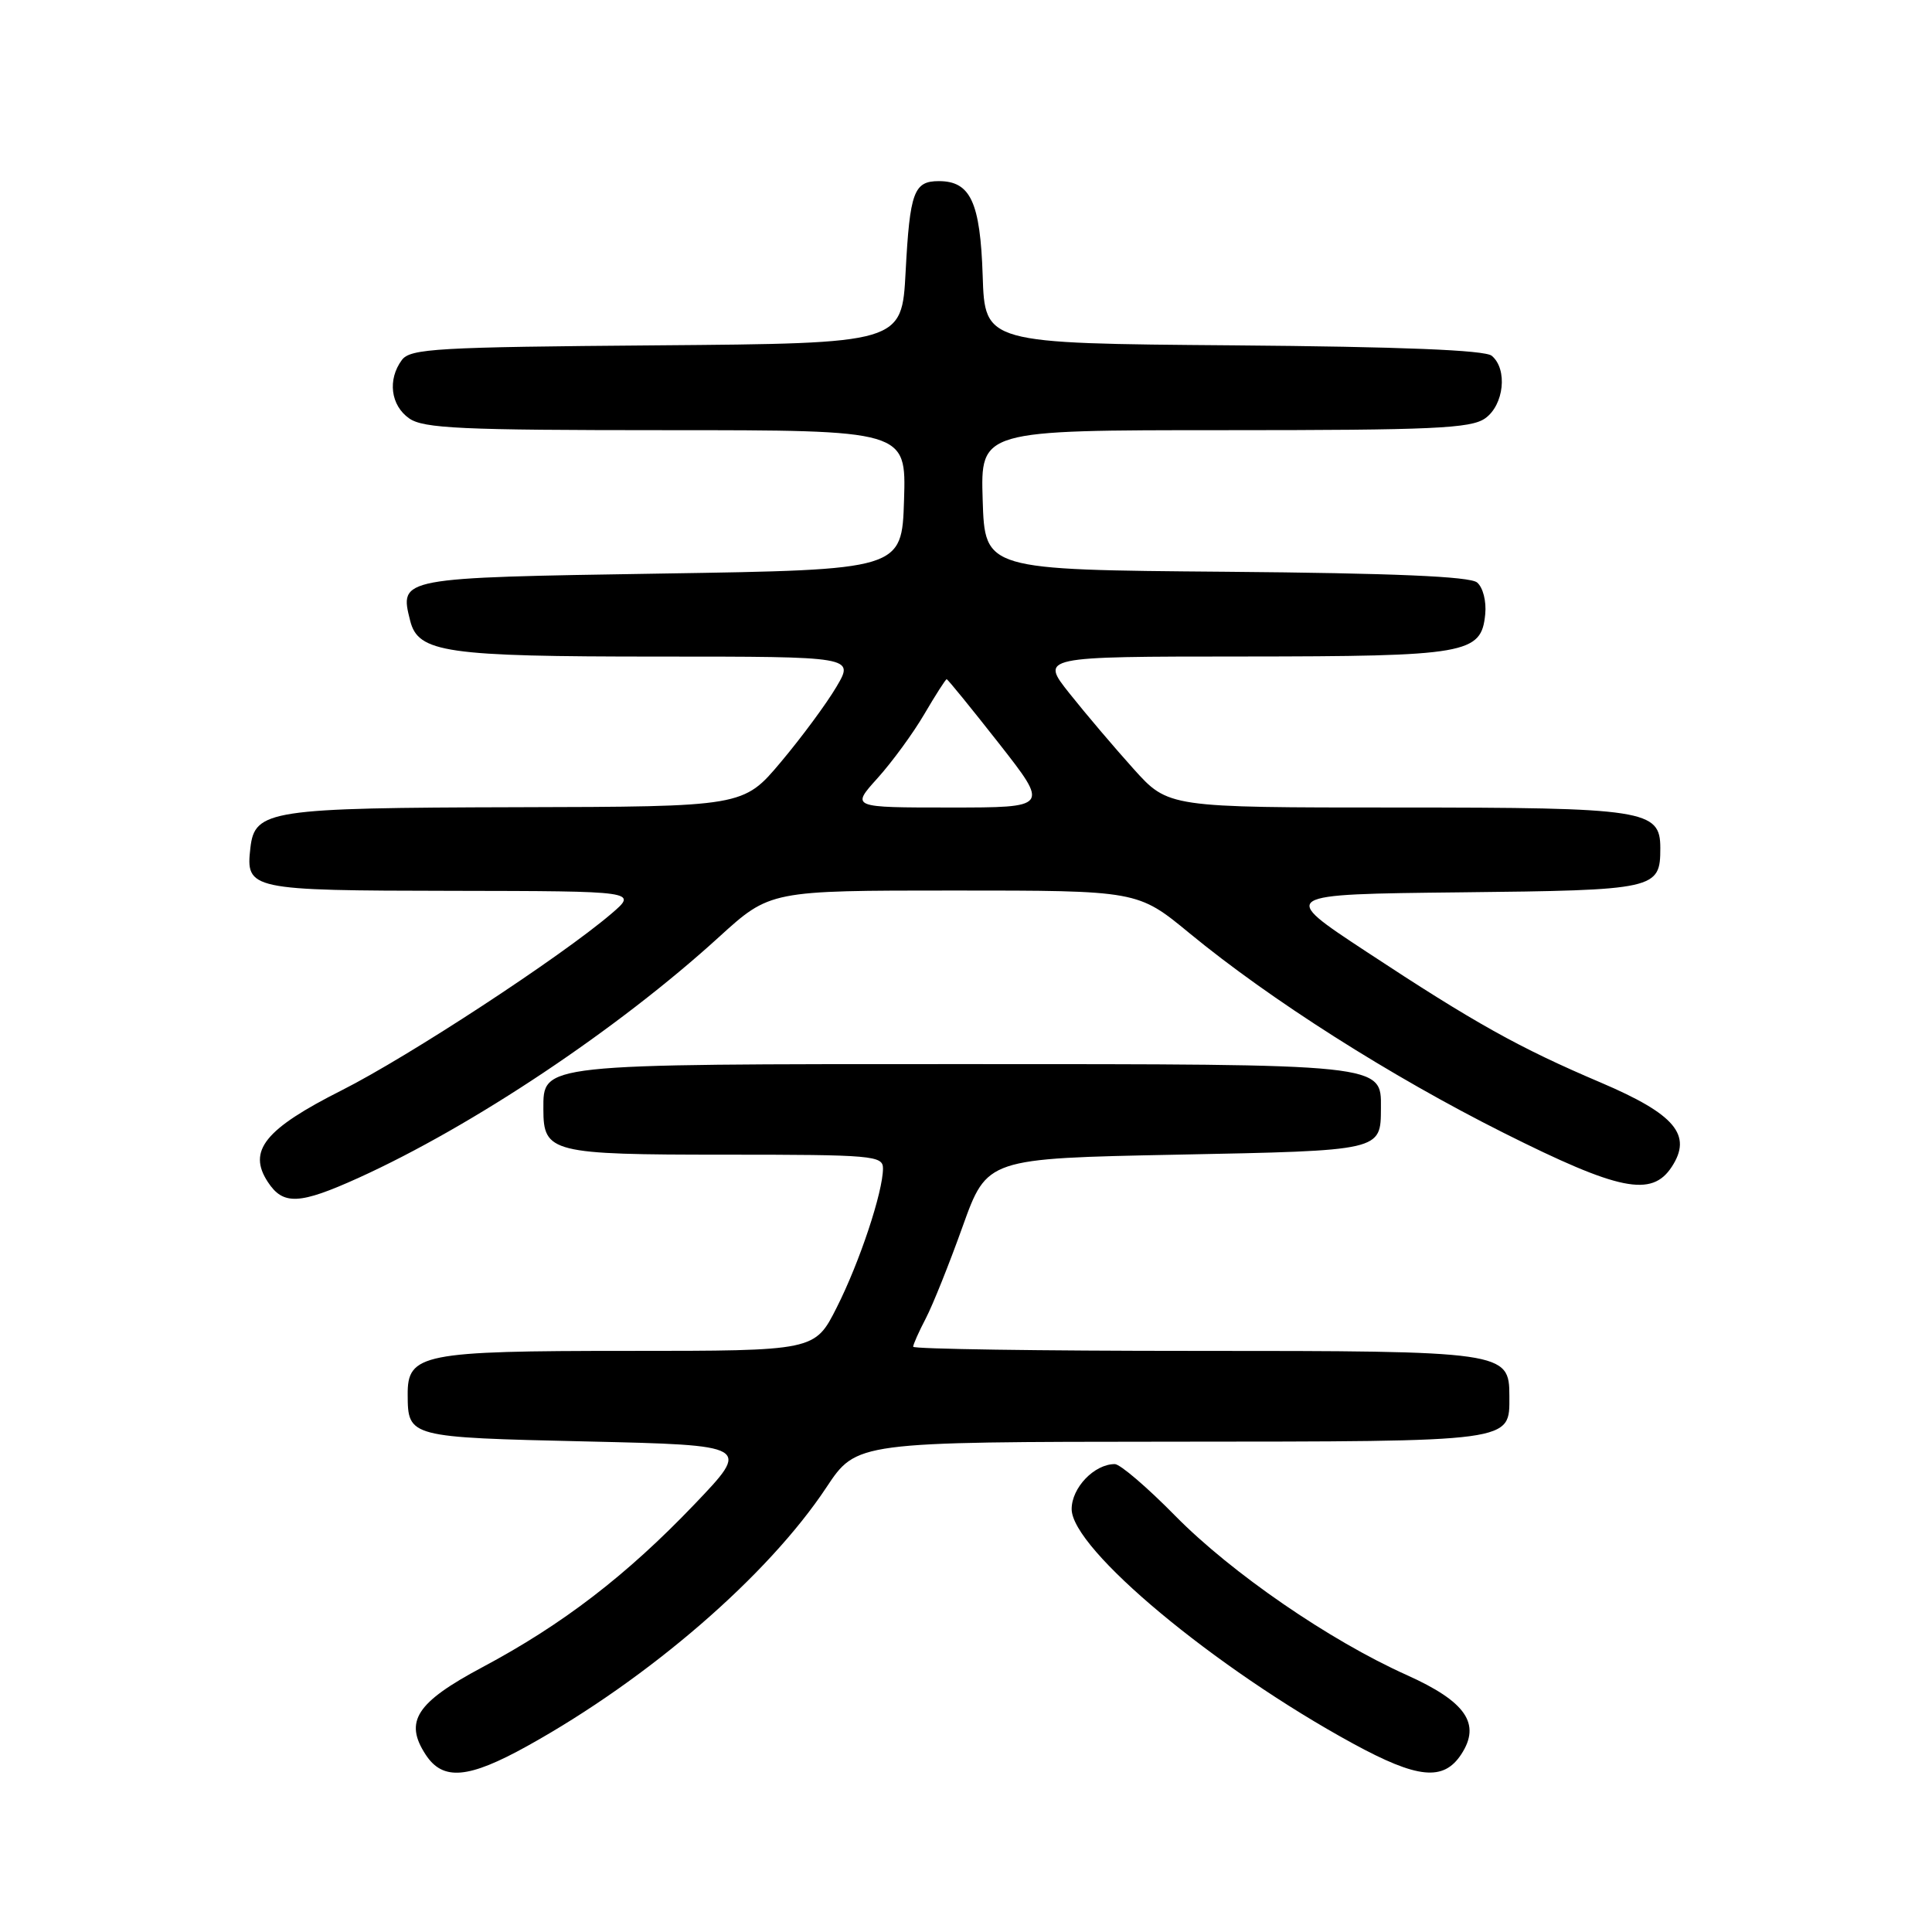 <?xml version="1.0" encoding="UTF-8" standalone="no"?>
<!DOCTYPE svg PUBLIC "-//W3C//DTD SVG 1.1//EN" "http://www.w3.org/Graphics/SVG/1.1/DTD/svg11.dtd" >
<svg xmlns="http://www.w3.org/2000/svg" xmlns:xlink="http://www.w3.org/1999/xlink" version="1.1" viewBox="0 0 256 256">
 <g >
 <path fill="currentColor"
d=" M 69.90 231.34 C 86.01 222.40 101.76 208.77 109.50 197.09 C 113.50 191.06 113.50 191.06 155.18 191.03 C 200.96 191.00 200.00 191.13 200.00 184.99 C 200.00 179.08 199.42 179.00 158.28 179.00 C 137.77 179.00 121.00 178.75 121.00 178.45 C 121.00 178.15 121.75 176.46 122.67 174.70 C 123.59 172.94 125.79 167.45 127.56 162.50 C 130.79 153.50 130.79 153.50 155.93 153.00 C 183.19 152.46 182.95 152.51 182.98 146.81 C 183.02 140.95 183.52 141.00 127.50 141.00 C 71.23 141.00 72.00 140.92 72.00 146.99 C 72.00 152.73 73.06 153.00 96.07 153.00 C 115.64 153.00 117.00 153.12 117.00 154.82 C 117.00 157.93 113.91 167.24 110.87 173.25 C 107.97 179.00 107.97 179.00 83.21 179.00 C 55.93 179.00 53.98 179.39 54.02 184.81 C 54.05 190.44 54.12 190.46 77.71 191.00 C 99.50 191.50 99.50 191.50 92.00 199.35 C 82.99 208.77 74.55 215.25 63.91 220.92 C 55.15 225.59 53.52 228.10 56.41 232.51 C 58.69 235.99 62.05 235.70 69.90 231.34 Z  M 193.62 232.46 C 196.27 228.42 194.25 225.48 186.40 221.95 C 176.18 217.37 163.19 208.43 155.74 200.87 C 152.03 197.09 148.42 194.00 147.72 194.00 C 145.00 194.00 142.00 197.13 142.00 199.96 C 142.00 205.24 160.98 221.06 179.28 231.03 C 187.84 235.70 191.27 236.04 193.62 232.46 Z  M 47.49 156.08 C 62.65 149.20 81.87 136.37 95.27 124.16 C 102.04 118.00 102.04 118.00 126.39 118.00 C 150.75 118.00 150.75 118.00 157.62 123.66 C 168.35 132.49 184.23 142.58 199.24 150.11 C 214.55 157.79 218.86 158.66 221.51 154.62 C 224.28 150.40 221.97 147.65 212.12 143.45 C 201.26 138.83 195.40 135.56 181.00 126.07 C 169.50 118.50 169.50 118.50 193.50 118.24 C 219.47 117.96 220.00 117.84 220.00 112.37 C 220.00 107.31 218.02 107.00 185.18 107.00 C 154.81 107.00 154.81 107.00 150.21 101.89 C 147.68 99.08 143.86 94.58 141.72 91.89 C 137.83 87.00 137.83 87.00 164.66 86.99 C 194.42 86.97 196.28 86.65 196.80 81.39 C 196.97 79.66 196.50 77.83 195.72 77.18 C 194.75 76.38 184.65 75.95 162.41 75.76 C 130.50 75.50 130.50 75.50 130.21 66.25 C 129.92 57.00 129.92 57.00 162.24 57.00 C 189.87 57.00 194.88 56.77 196.78 55.44 C 199.29 53.68 199.80 48.91 197.66 47.14 C 196.76 46.39 185.67 45.94 163.41 45.76 C 130.50 45.50 130.50 45.50 130.21 36.53 C 129.89 26.79 128.60 24.00 124.40 24.00 C 121.09 24.00 120.56 25.44 120.00 36.00 C 119.50 45.50 119.50 45.50 87.00 45.76 C 57.87 45.99 54.37 46.19 53.25 47.70 C 51.33 50.29 51.76 53.72 54.22 55.44 C 56.12 56.77 61.08 57.00 88.26 57.00 C 120.08 57.00 120.08 57.00 119.79 66.25 C 119.50 75.50 119.50 75.50 87.61 76.00 C 52.84 76.55 52.91 76.53 54.35 82.25 C 55.41 86.48 59.03 87.00 87.25 87.00 C 113.20 87.00 113.20 87.00 110.83 91.01 C 109.53 93.22 106.22 97.70 103.48 100.96 C 98.50 106.89 98.50 106.89 68.50 106.96 C 35.74 107.04 33.76 107.34 33.18 112.33 C 32.54 117.89 33.02 118.00 59.87 118.04 C 84.50 118.08 84.50 118.08 81.01 121.07 C 74.29 126.81 54.19 139.97 45.30 144.46 C 35.10 149.60 32.77 152.48 35.49 156.62 C 37.52 159.72 39.67 159.62 47.49 156.08 Z  M 116.27 103.12 C 118.19 100.99 120.99 97.17 122.48 94.62 C 123.97 92.08 125.30 90.00 125.44 90.00 C 125.58 90.00 128.69 93.83 132.36 98.50 C 139.02 107.00 139.02 107.00 125.89 107.00 C 112.77 107.00 112.77 107.00 116.27 103.12 Z "/>
</g>
</svg>